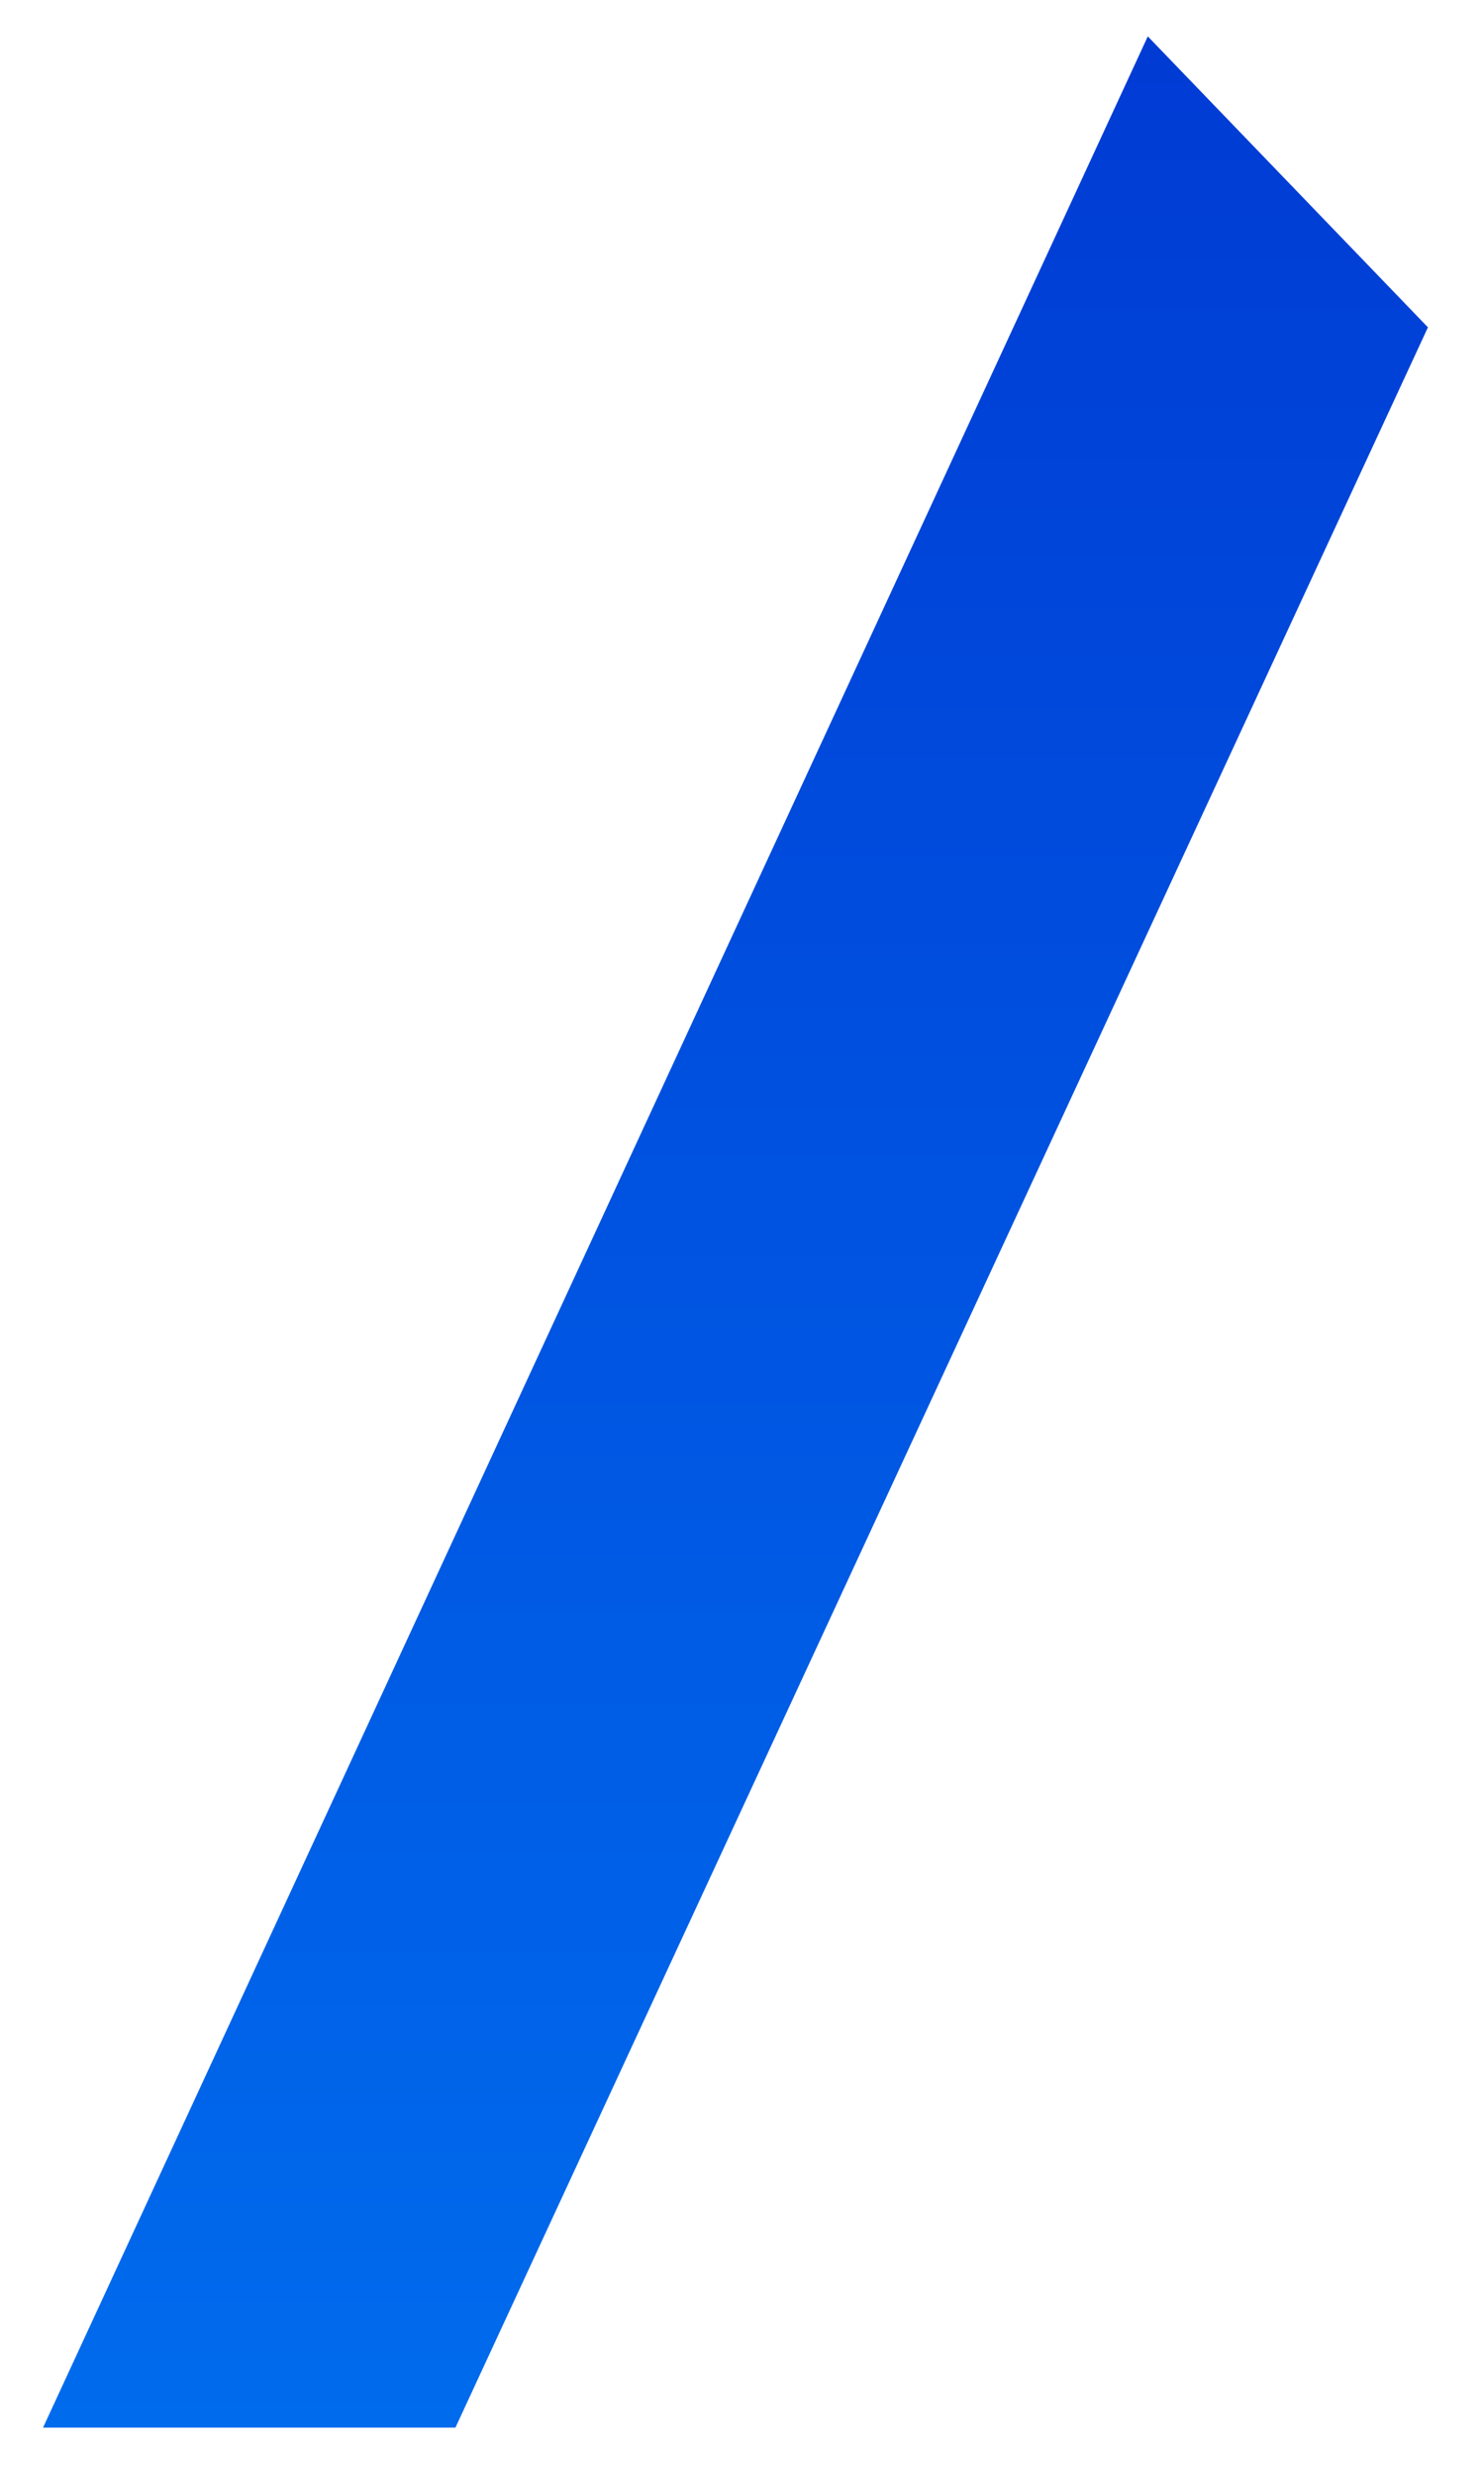 <svg width="18" height="30" viewBox="0 0 18 30" fill="none" xmlns="http://www.w3.org/2000/svg">
<path fill-rule="evenodd" clip-rule="evenodd" d="M5.524 29.428H0.522L13.922 0.441L17.32 3.968L5.524 29.428Z" fill="url(#paint0_linear_86_4998)"/>
<defs>
<linearGradient id="paint0_linear_86_4998" x1="8.911" y1="29.421" x2="8.911" y2="0.422" gradientUnits="userSpaceOnUse">
<stop stop-color="#006BED"/>
<stop offset="1" stop-color="#003BD4"/>
</linearGradient>
</defs>
</svg>
